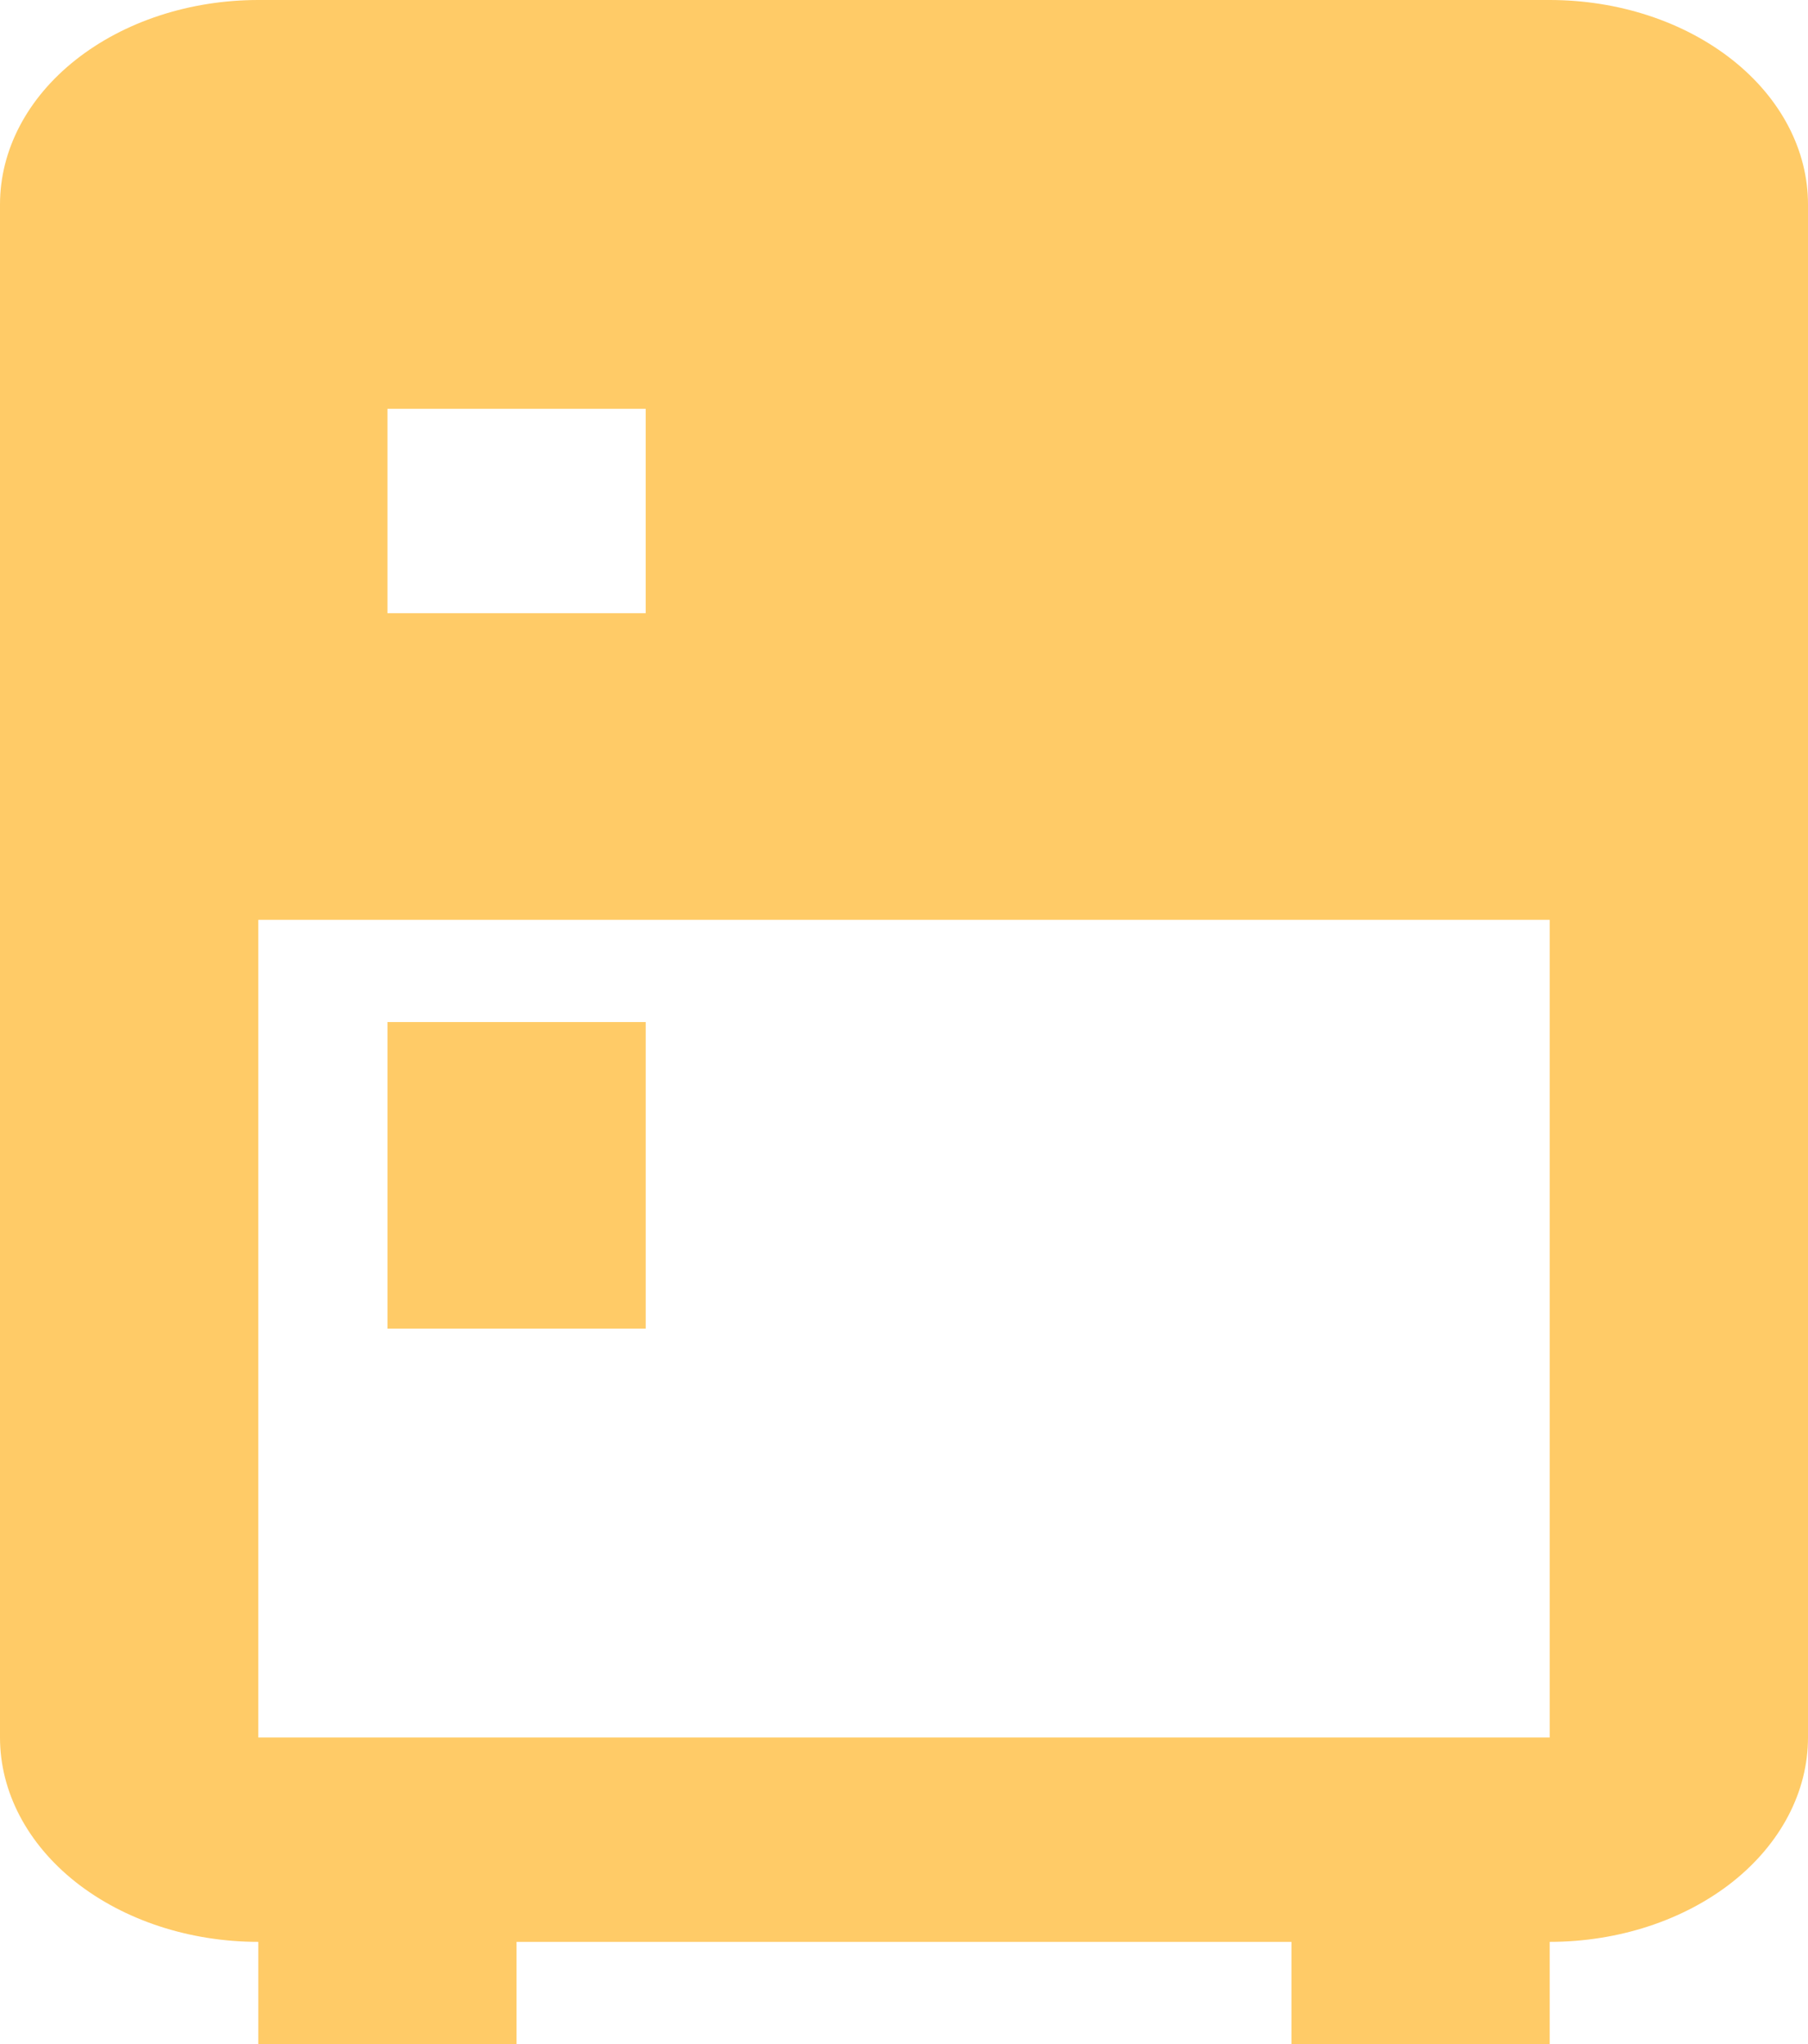 <svg width="23" height="26" viewBox="0 0 23 26" fill="none" xmlns="http://www.w3.org/2000/svg">
<path d="M3.286 0C2.414 0 1.579 0.274 0.962 0.762C0.346 1.249 0 1.91 0 2.6V22.1C0 22.79 0.346 23.451 0.962 23.939C1.579 24.426 2.414 24.7 3.286 24.7V26H6.571V24.7H16.429V26H19.714V24.7C20.586 24.7 21.421 24.426 22.038 23.939C22.654 23.451 23 22.79 23 22.1V2.6C23 1.91 22.654 1.249 22.038 0.762C21.421 0.274 20.586 0 19.714 0H3.286ZM4.929 5.2H8.214V7.8H4.929V5.2ZM3.286 11.7H19.714V22.1H3.286V11.7ZM4.929 13V16.9H8.214V13H4.929Z" fill="#FFCB67"/>
</svg>
